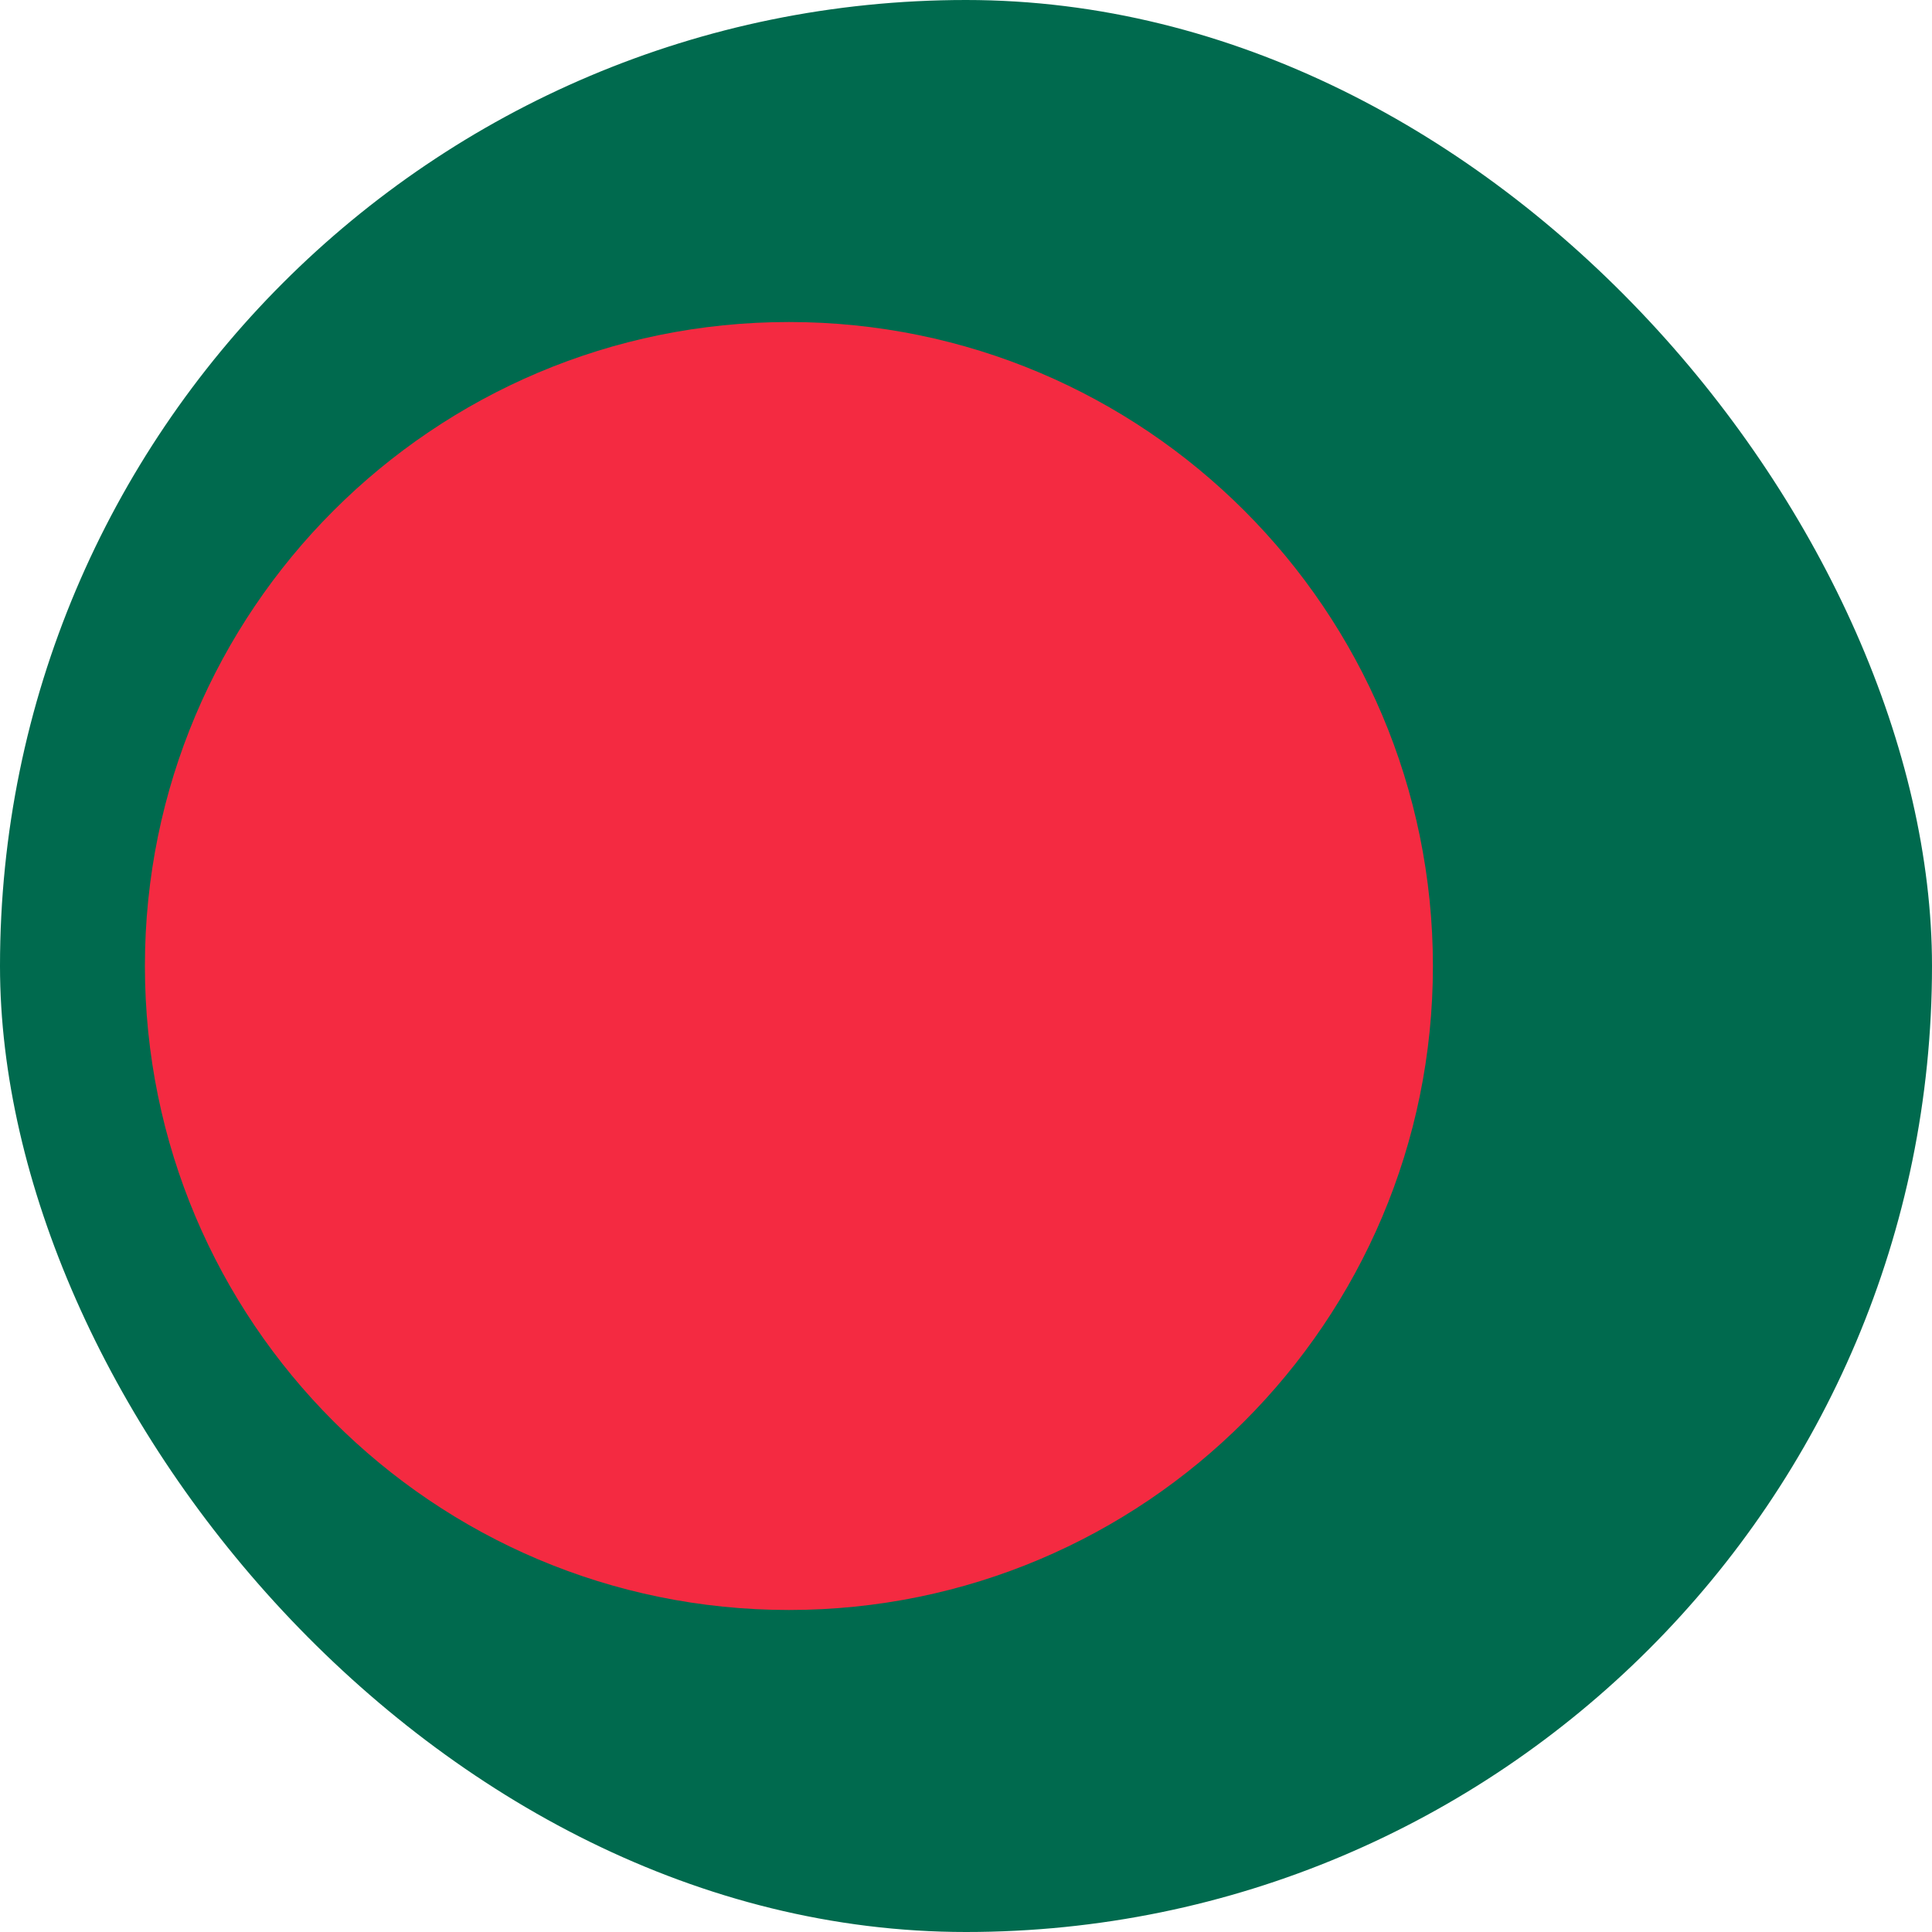 <svg width="40" height="40" viewBox="0 0 40 40" fill="none" xmlns="http://www.w3.org/2000/svg">
<g clip-path="url(#clip0_8424_43294)">
<path d="M-7 0H46.333V40H-7V0Z" fill="#006A4E"/>
<path d="M16.333 33.333C23.697 33.333 29.667 27.364 29.667 20C29.667 12.636 23.697 6.667 16.333 6.667C8.97 6.667 3 12.636 3 20C3 27.364 8.97 33.333 16.333 33.333Z" fill="#F42A41"/>
</g>
<defs>
<clipPath id="clip0_8424_43294">
<rect width="40" height="40" rx="20" fill="white"/>
</clipPath>
</defs>
</svg>
